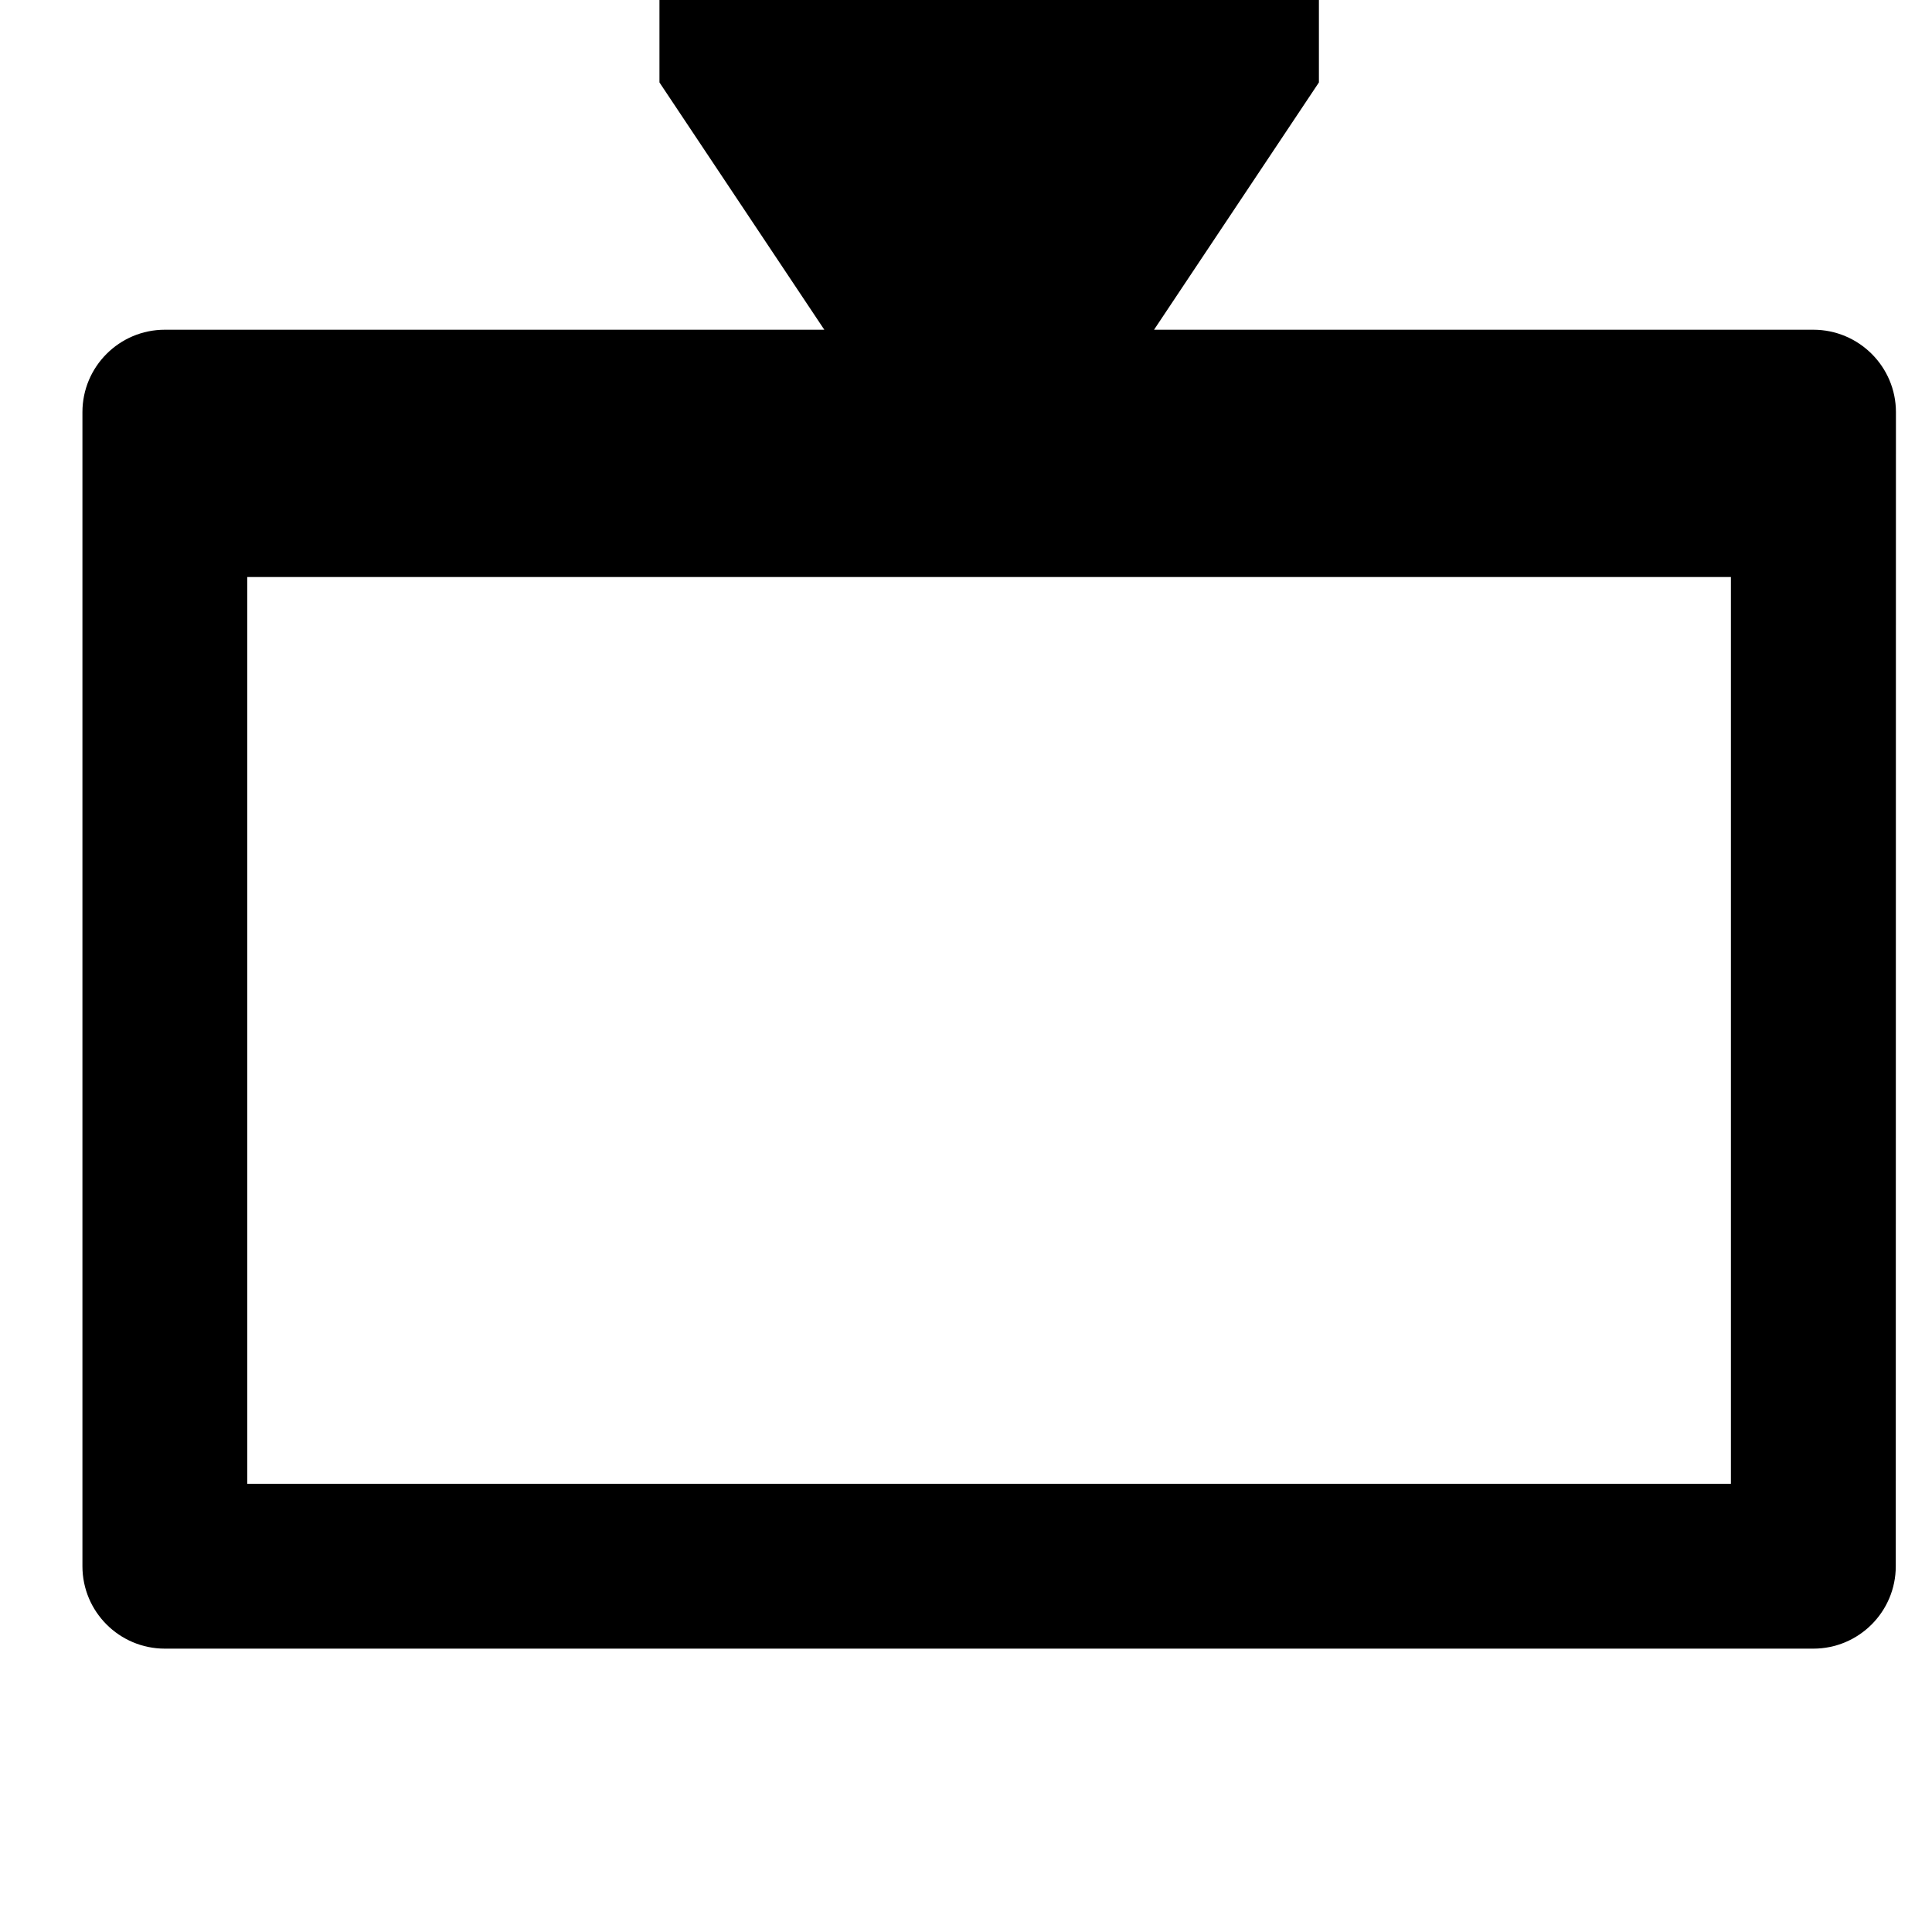 <svg width="24" height="24" viewBox="0 0 1000 1000">
  <path d="M938.581 853.334h-853.248c-23.552 0-42.667-19.115-42.667-42.667v-597.333c0-23.552 19.115-42.667 42.667-42.667h341.333l-85.333-128v-42.667h341.333v42.667l-85.333 128h341.248c23.552 0 42.752 19.115 42.752 42.667l-0.085 597.333c0 23.552-19.115 42.667-42.667 42.667zM895.915 298.667h-767.915v469.333h767.915v-469.333z" />
</svg>